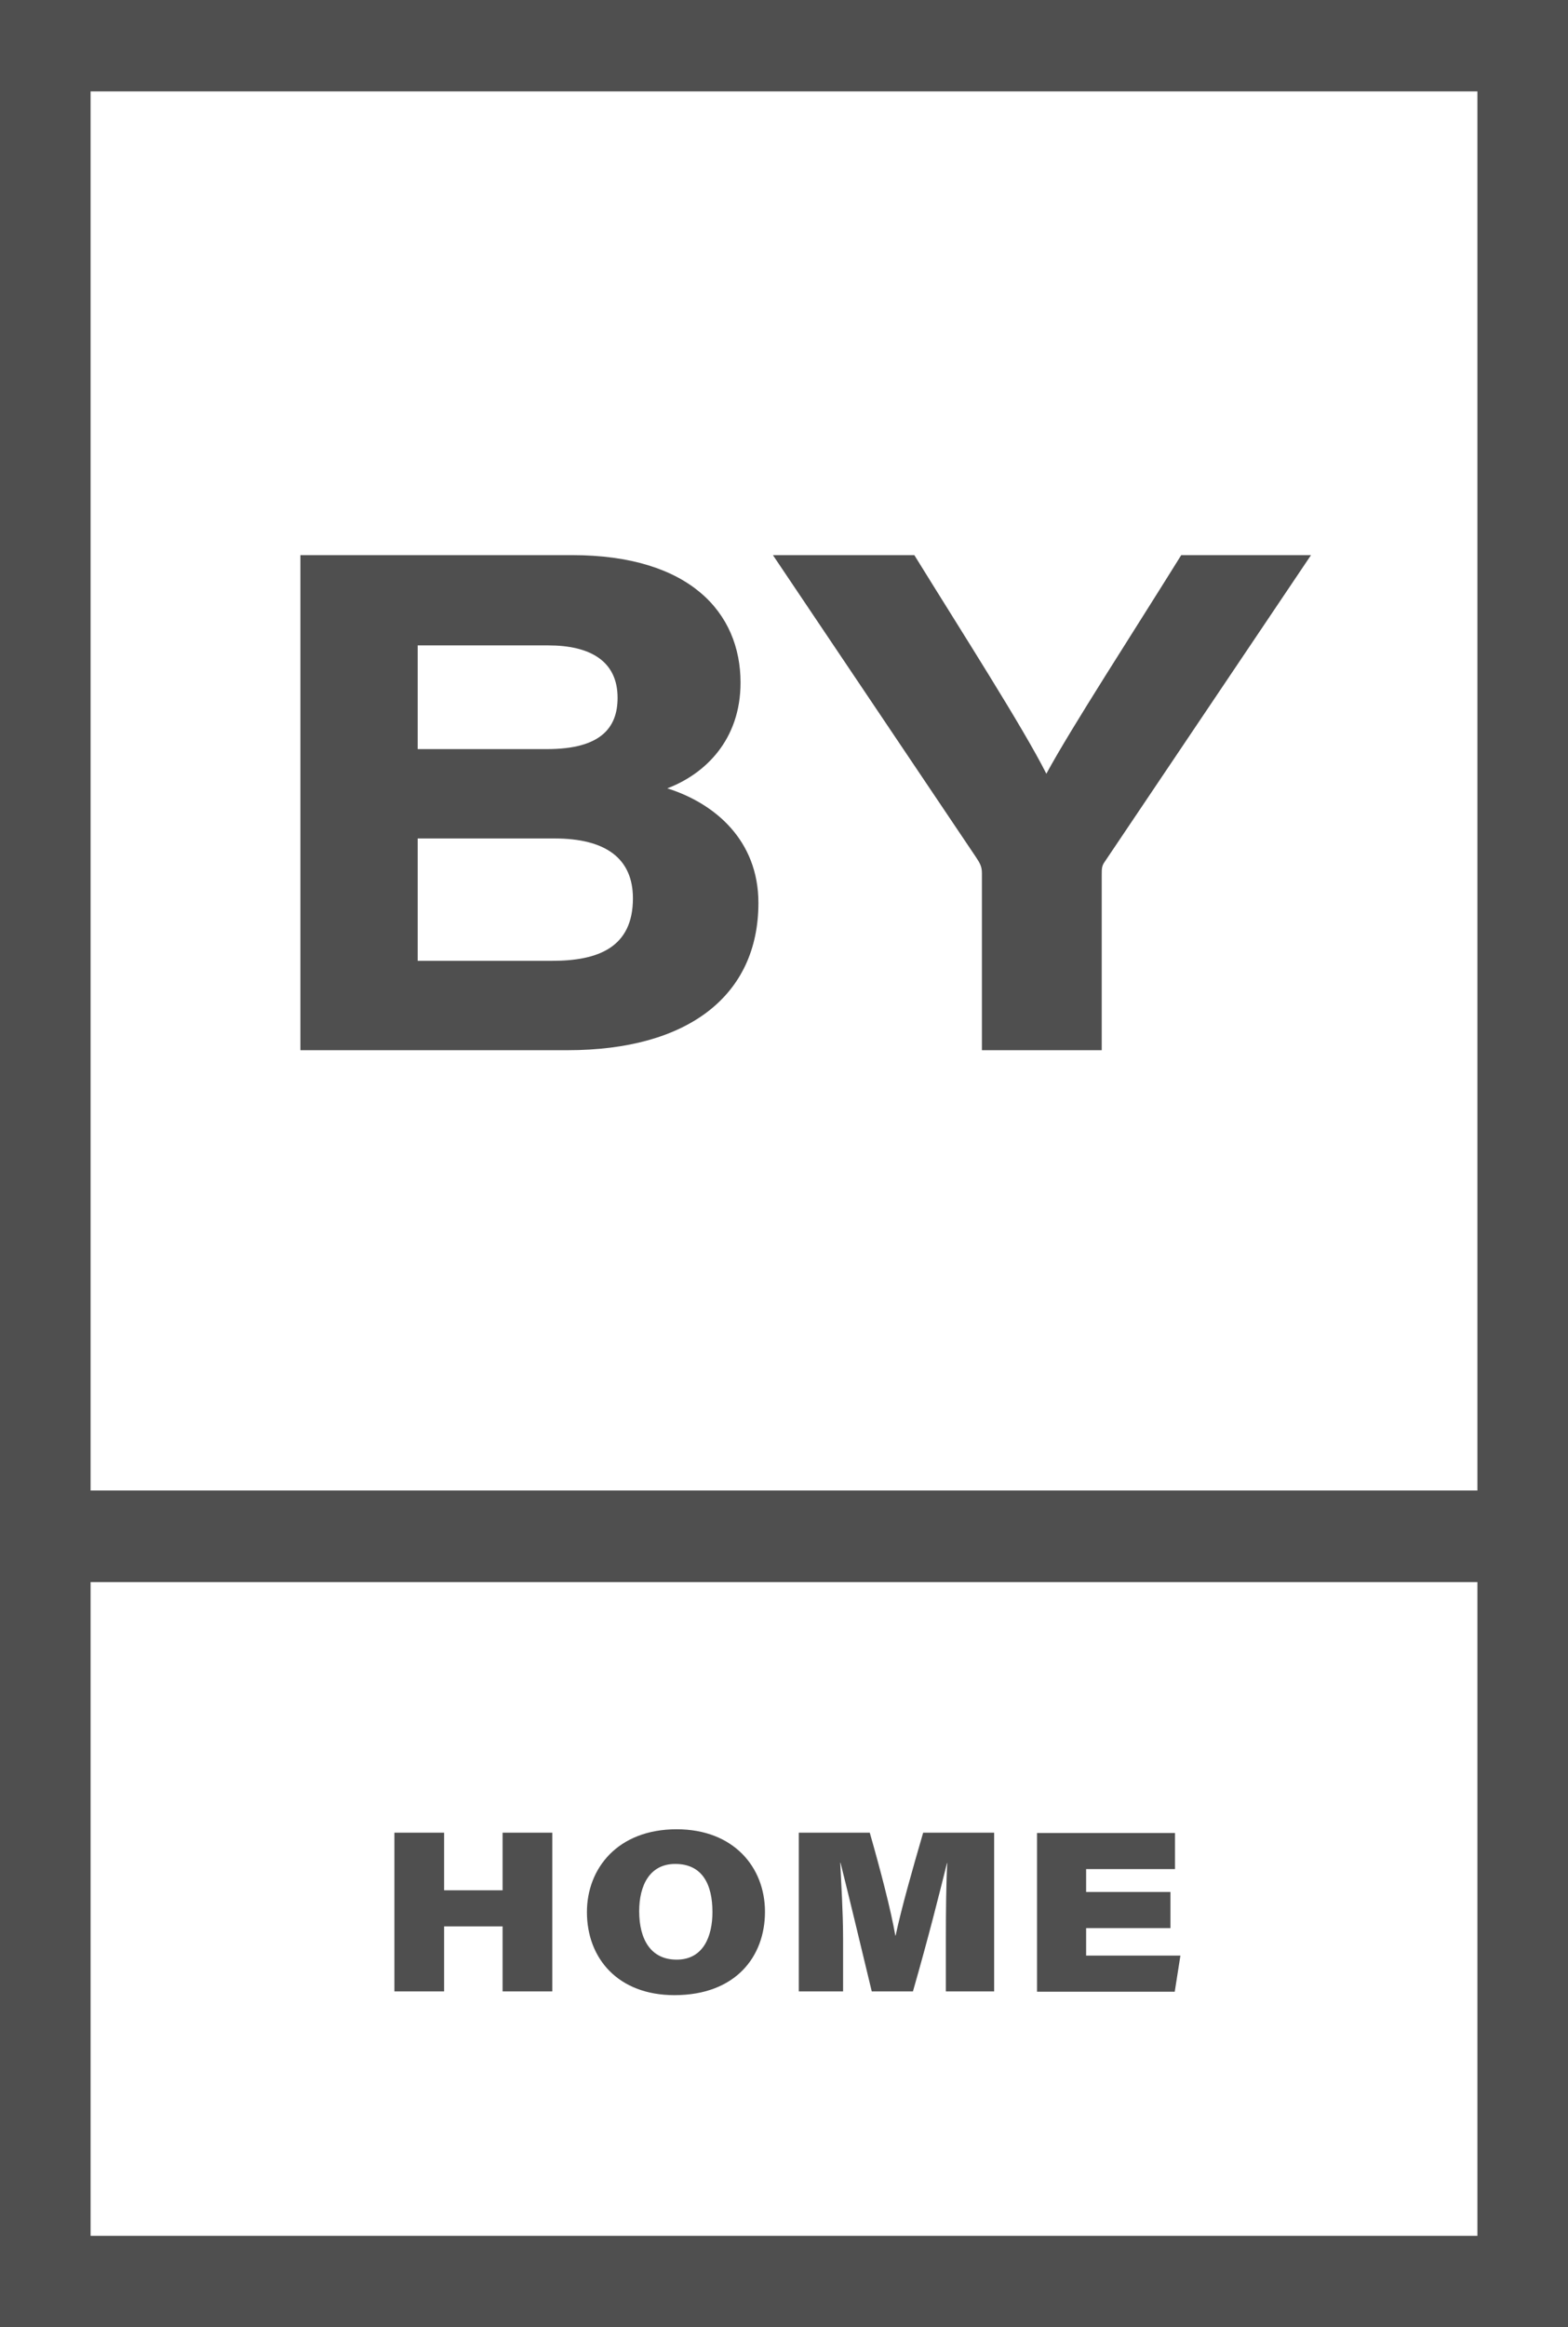<svg width="60" height="89" viewBox="0 0 60 89" fill="none" xmlns="http://www.w3.org/2000/svg">
<g clip-path="url(#clip0_3080_1573)">
<path d="M60 60.502H0V0H60V60.502ZM3.466 57.007H56.534V3.495H3.466V57.007Z" fill="#4F4F4F"/>
<path d="M60 89H0V57.007H60V89ZM3.466 85.505H56.534V60.502H3.466V85.505Z" fill="#4F4F4F"/>
<path d="M15.092 70.088H16.994V72.291H19.232V70.088H21.134V76.158H19.232V73.671H16.994V76.158H15.092V70.088Z" fill="#4F4F4F"/>
<path d="M29.272 73.113C29.272 74.822 28.153 76.301 25.806 76.301C23.654 76.301 22.459 74.899 22.459 73.124C22.459 71.459 23.633 69.957 25.893 69.957C28.066 69.957 29.272 71.404 29.272 73.113ZM24.459 73.091C24.459 74.154 24.893 74.943 25.893 74.943C26.925 74.943 27.262 74.033 27.262 73.124C27.262 72.072 26.881 71.283 25.838 71.283C24.86 71.283 24.459 72.105 24.459 73.091Z" fill="#4F4F4F"/>
<path d="M36.194 74.088C36.194 73.112 36.205 71.962 36.248 71.25H36.237C35.944 72.422 35.553 74 34.934 76.158H33.358C32.88 74.164 32.467 72.455 32.163 71.239H32.152C32.185 71.951 32.261 73.112 32.261 74.153V76.158H30.566V70.088H33.282C33.695 71.535 34.086 73.025 34.26 74.022H34.271C34.499 72.959 34.901 71.546 35.325 70.088H38.041V76.158H36.194V74.088V74.088Z" fill="#4F4F4F"/>
<path d="M44.788 73.737H41.561V74.788H45.169L44.952 76.169H39.682V70.099H44.962V71.48H41.561V72.356H44.788V73.737Z" fill="#4F4F4F"/>
<path d="M11.506 21.23H21.893C26.392 21.23 28.337 23.433 28.337 26.106C28.337 28.297 26.979 29.601 25.534 30.149C27.348 30.719 29.021 32.132 29.021 34.532C29.021 38.082 26.316 40.163 21.72 40.163H11.495V21.23H11.506ZM20.937 28.648C22.98 28.648 23.632 27.837 23.632 26.687C23.632 25.262 22.556 24.682 20.981 24.682H15.983V28.648H20.937ZM15.983 36.745H21.133C22.893 36.745 24.219 36.23 24.219 34.356C24.219 32.844 23.197 32.066 21.22 32.066H15.983V36.745Z" fill="#4F4F4F"/>
<path d="M37.573 40.163V33.392C37.573 33.14 37.497 33.009 37.345 32.779L29.576 21.23H34.987C36.823 24.2 39.137 27.804 40.039 29.59C40.995 27.826 43.353 24.2 45.2 21.23H50.166L42.267 32.965C42.158 33.118 42.158 33.228 42.158 33.469V40.163H37.573V40.163Z" fill="#4F4F4F"/>
</g>
<defs>
<clipPath id="clip0_3080_1573">
<rect width="60" height="89" fill="white"/>
</clipPath>
</defs>
</svg>
